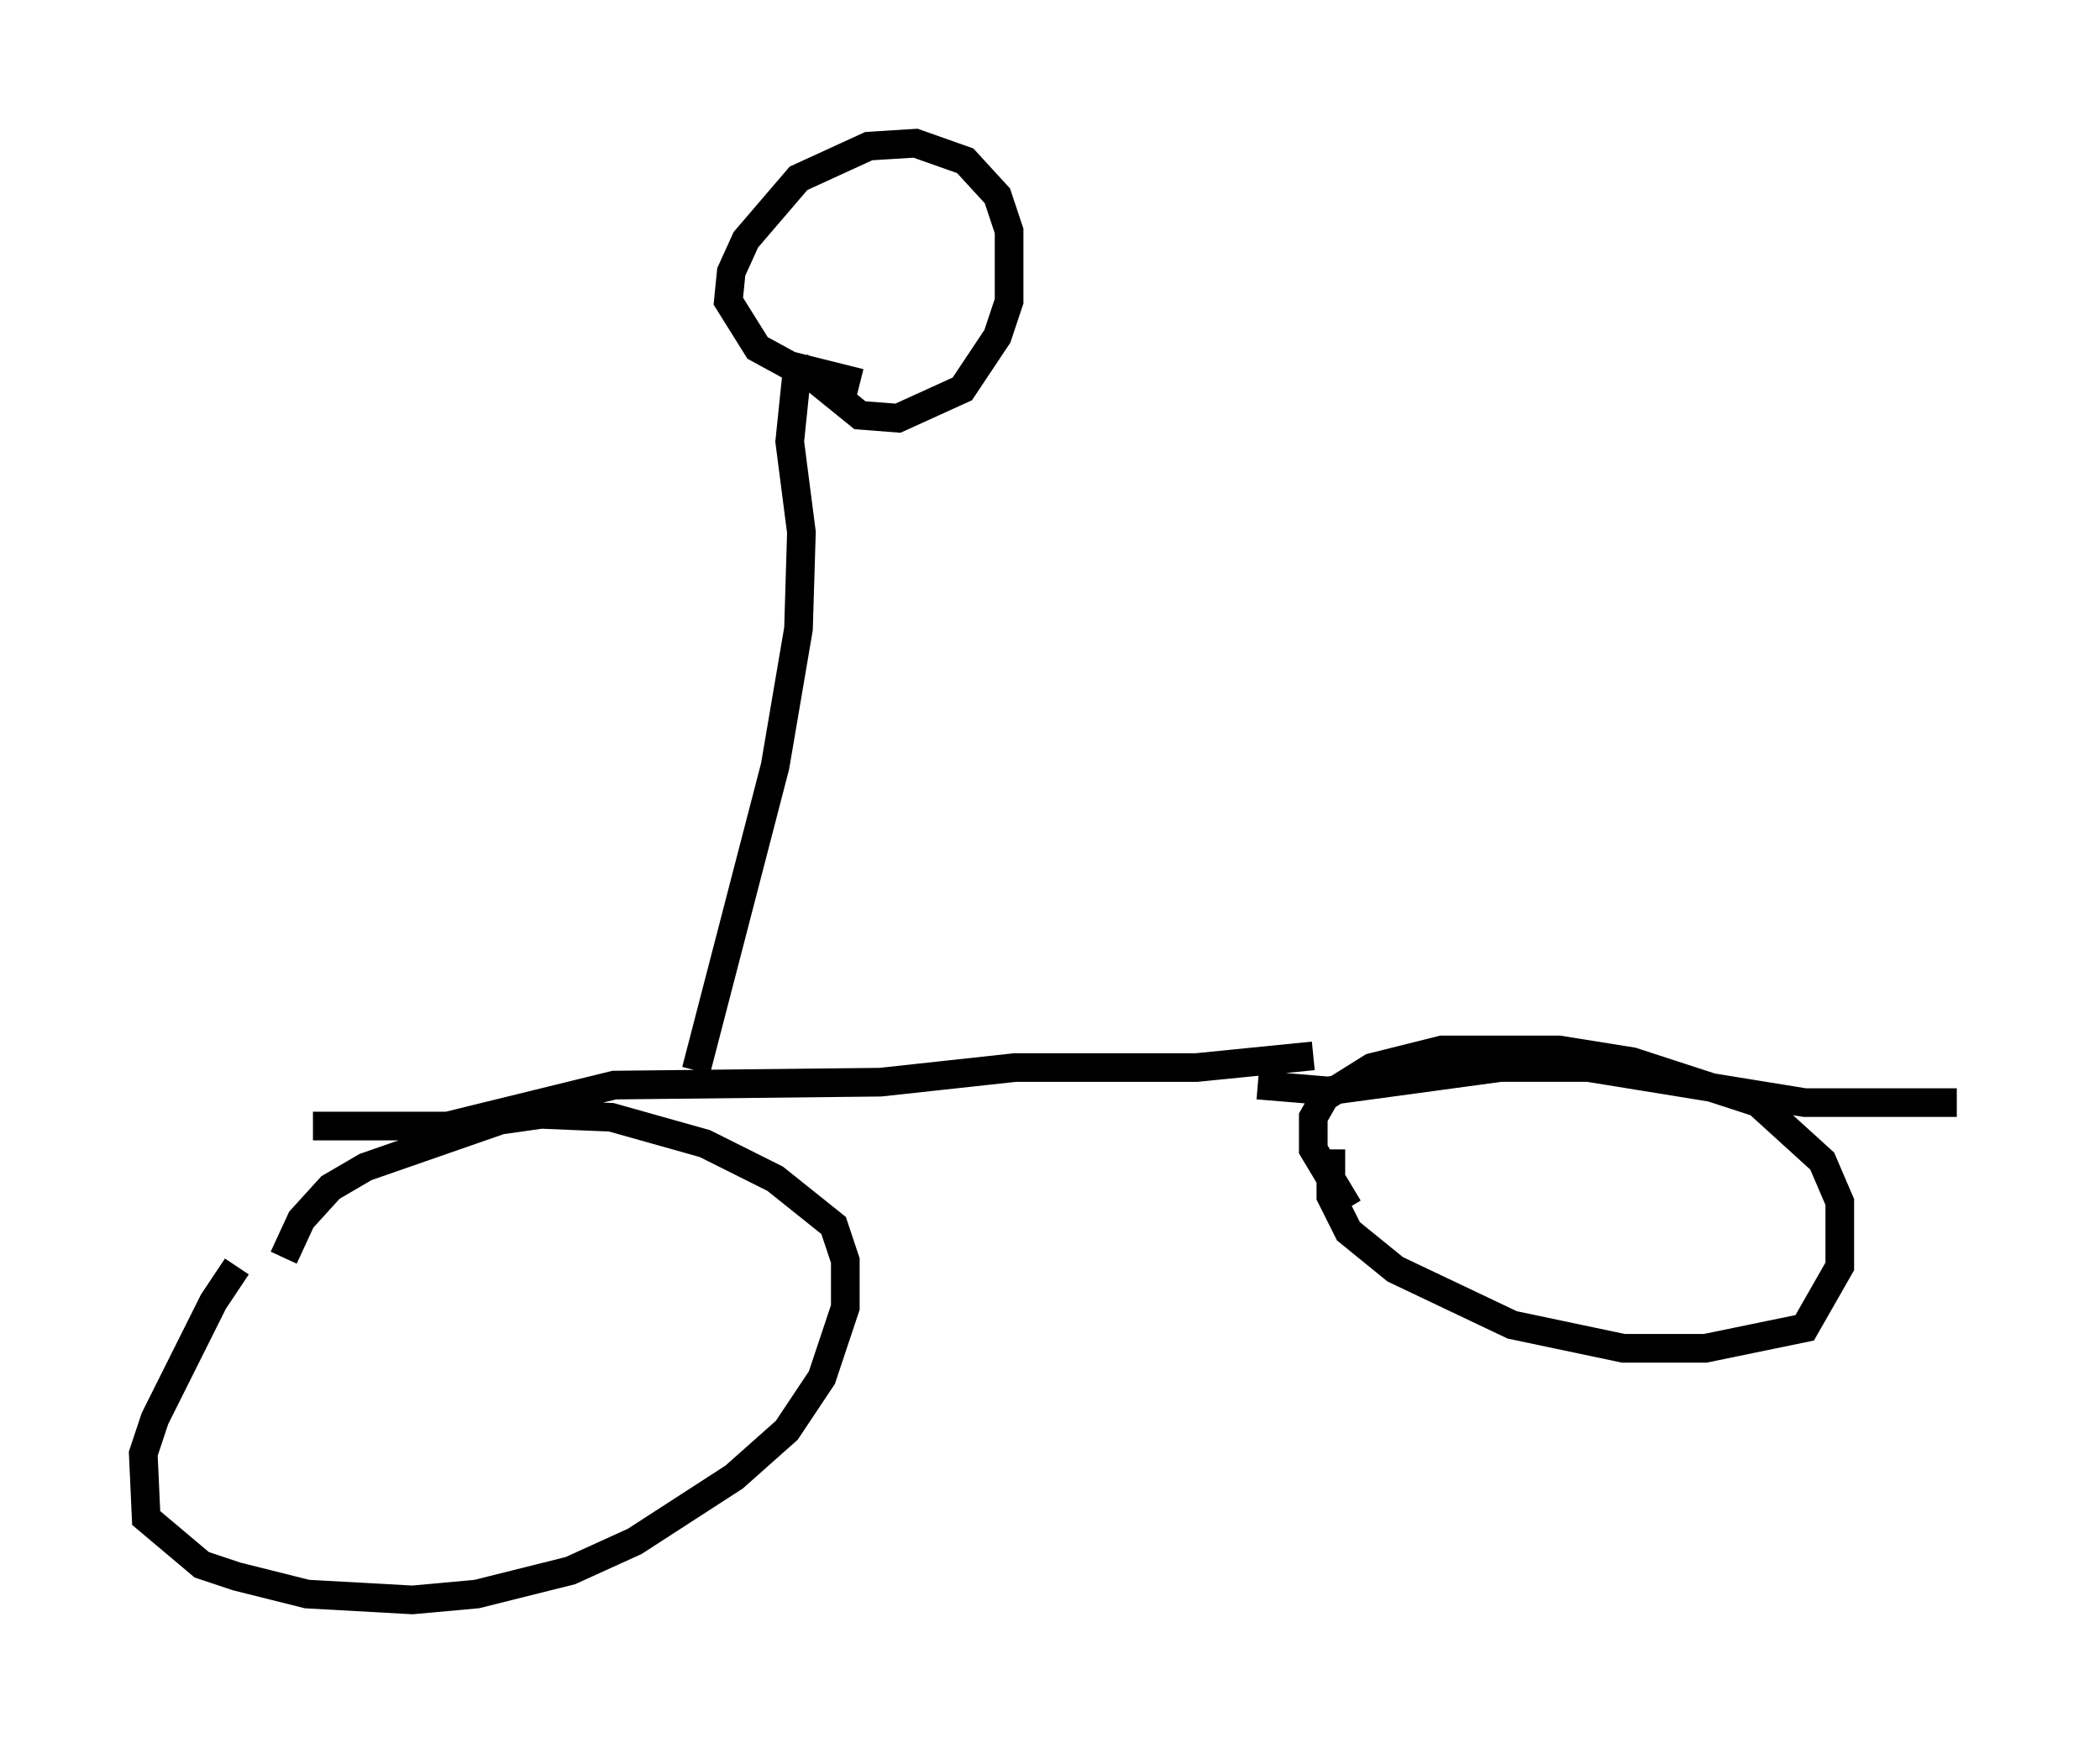<?xml version="1.0" encoding="utf-8" ?>
<svg baseProfile="full" height="60.838" version="1.1" width="73.292" xmlns="http://www.w3.org/2000/svg" xmlns:ev="http://www.w3.org/2001/xml-events" xmlns:xlink="http://www.w3.org/1999/xlink"><defs /><rect fill="white" height="60.838" width="73.292" x="0" y="0" /><path d="M9.594, 43.18 m-1.327, 1.021 l-0.817, 1.225 -2.042, 4.083 l-0.408, 1.225 0.102, 2.246 l1.94, 1.633 1.225, 0.408 l2.45, 0.613 3.675, 0.204 l2.246, -0.204 3.267, -0.817 l2.246, -1.021 3.471, -2.246 l1.838, -1.633 1.225, -1.838 l0.817, -2.45 0.0, -1.633 l-0.408, -1.225 -2.042, -1.633 l-2.45, -1.225 -3.267, -0.919 l-2.45, -0.102 -1.429, 0.204 l-4.696, 1.633 -1.225, 0.715 l-1.021, 1.123 -0.613, 1.327 m1.021, -4.594 l4.696, 0.0 5.819, -1.429 l9.29, -0.102 4.696, -0.51 l6.329, 0.0 4.083, -0.408 m-21.54, 0.51 l2.756, -10.617 0.817, -4.798 l0.102, -3.369 -0.408, -3.165 l0.306, -2.96 m0.0, 0.306 l2.144, 1.735 1.327, 0.102 l2.246, -1.021 1.225, -1.838 l0.408, -1.225 0.0, -2.45 l-0.408, -1.225 -1.123, -1.225 l-1.735, -0.613 -1.633, 0.102 l-2.45, 1.123 -1.838, 2.144 l-0.51, 1.123 -0.102, 1.021 l1.021, 1.633 1.123, 0.613 l2.45, 0.613 m13.883, 24.5 l2.45, 0.204 6.023, -0.817 l3.063, 0.0 7.554, 1.225 l5.308, 0.0 m-21.846, 1.633 l0.0, 1.633 0.613, 1.225 l1.633, 1.327 4.083, 1.94 l3.879, 0.817 2.858, 0.0 l3.471, -0.715 1.225, -2.144 l0.0, -2.246 -0.613, -1.429 l-2.246, -2.042 -4.39, -1.429 l-2.552, -0.408 -4.083, 0.0 l-2.45, 0.613 -1.633, 1.021 l-0.408, 0.715 0.0, 1.123 l1.225, 2.042 " fill="none" stroke="black" stroke-width="1" /></svg>